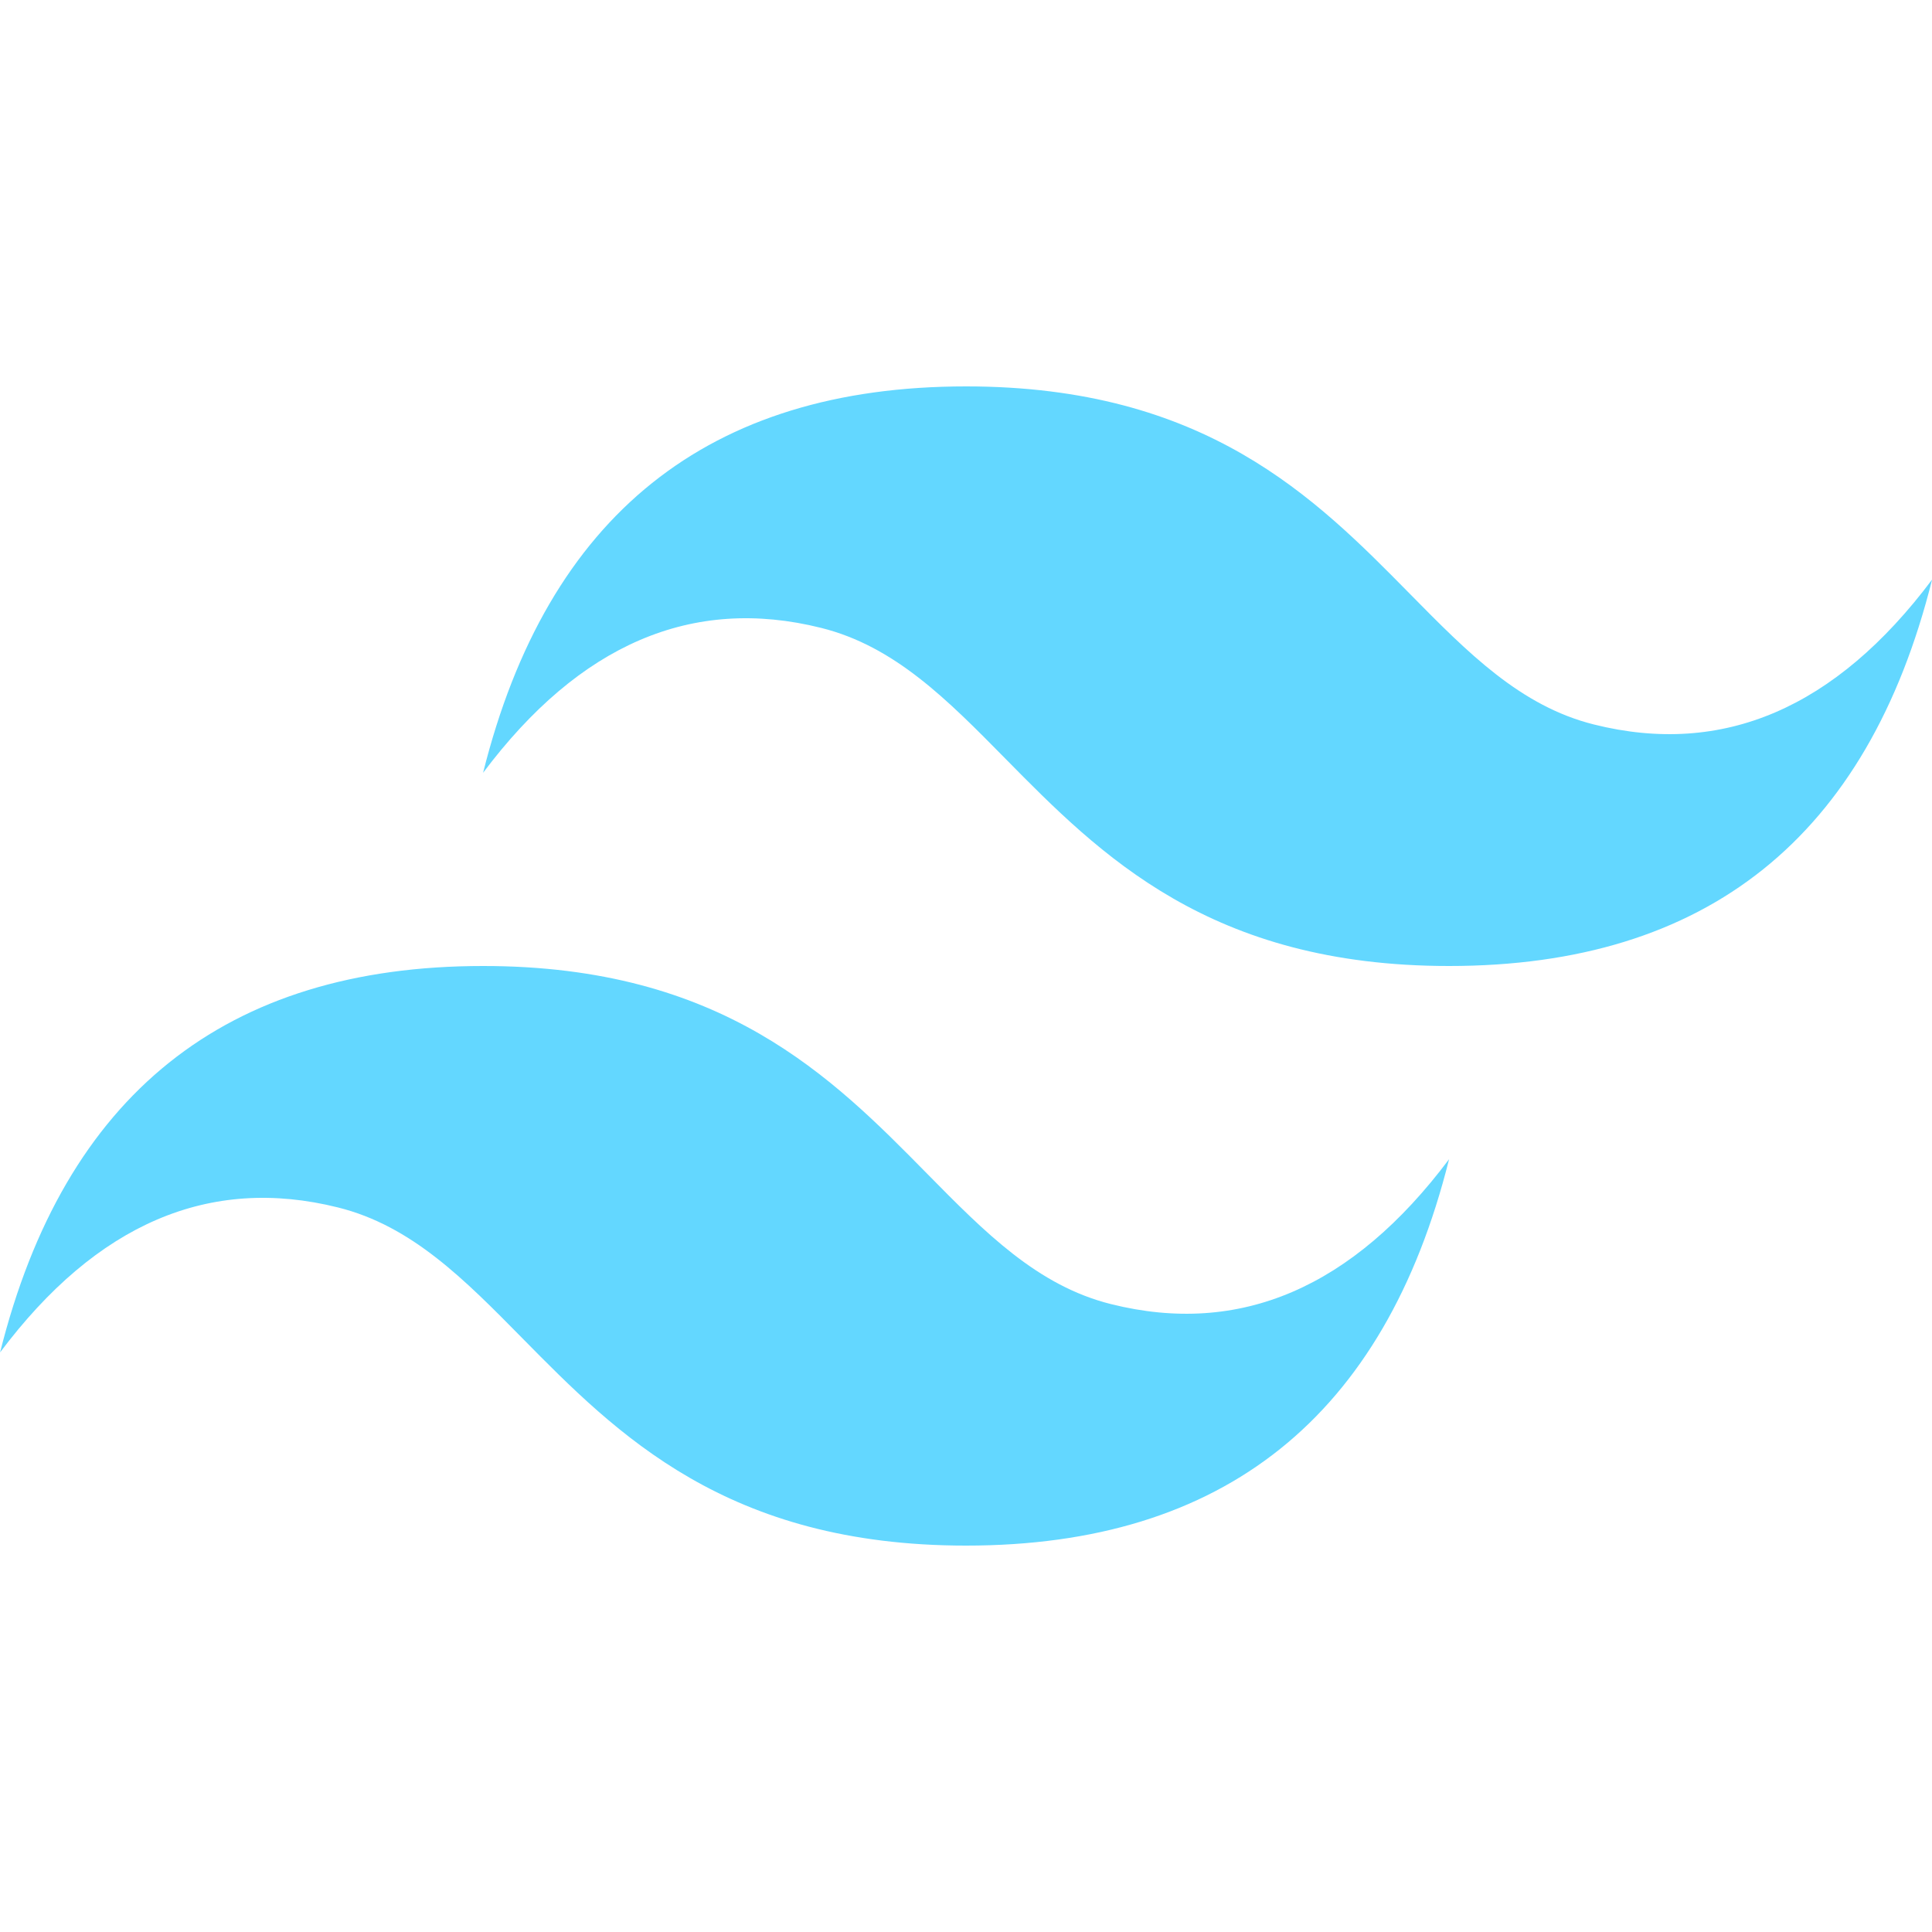 <svg width="120" height="120" viewBox="0 0 120 120" fill="none" xmlns="http://www.w3.org/2000/svg">
<g clip-path="url(#clip0_217_178)">
<path d="M60.005 24C44.005 24 34.005 32 30.005 48C36.005 40 43.005 37 51.005 39C55.57 40.14 58.83 43.45 62.445 47.12C68.33 53.09 75.135 60 90.005 60C106.005 60 116.005 52 120.005 36C114.005 44 107.005 47 99.005 45C94.44 43.86 91.18 40.55 87.565 36.88C81.685 30.91 74.88 24 60.005 24ZM30.005 60C14.005 60 4.005 68 0.005 84C6.005 76 13.005 73 21.005 75C25.57 76.14 28.83 79.45 32.445 83.12C38.33 89.09 45.135 96 60.005 96C76.005 96 86.005 88 90.005 72C84.005 80 77.005 83 69.005 81C64.44 79.86 61.18 76.55 57.565 72.88C51.685 66.91 44.88 60 30.005 60Z" fill="#63D7FF"/>
</g>
<defs>
<clipPath id="clip0_217_178">
<rect width="120" height="120" fill="white"/>
</clipPath>
</defs>
</svg>
